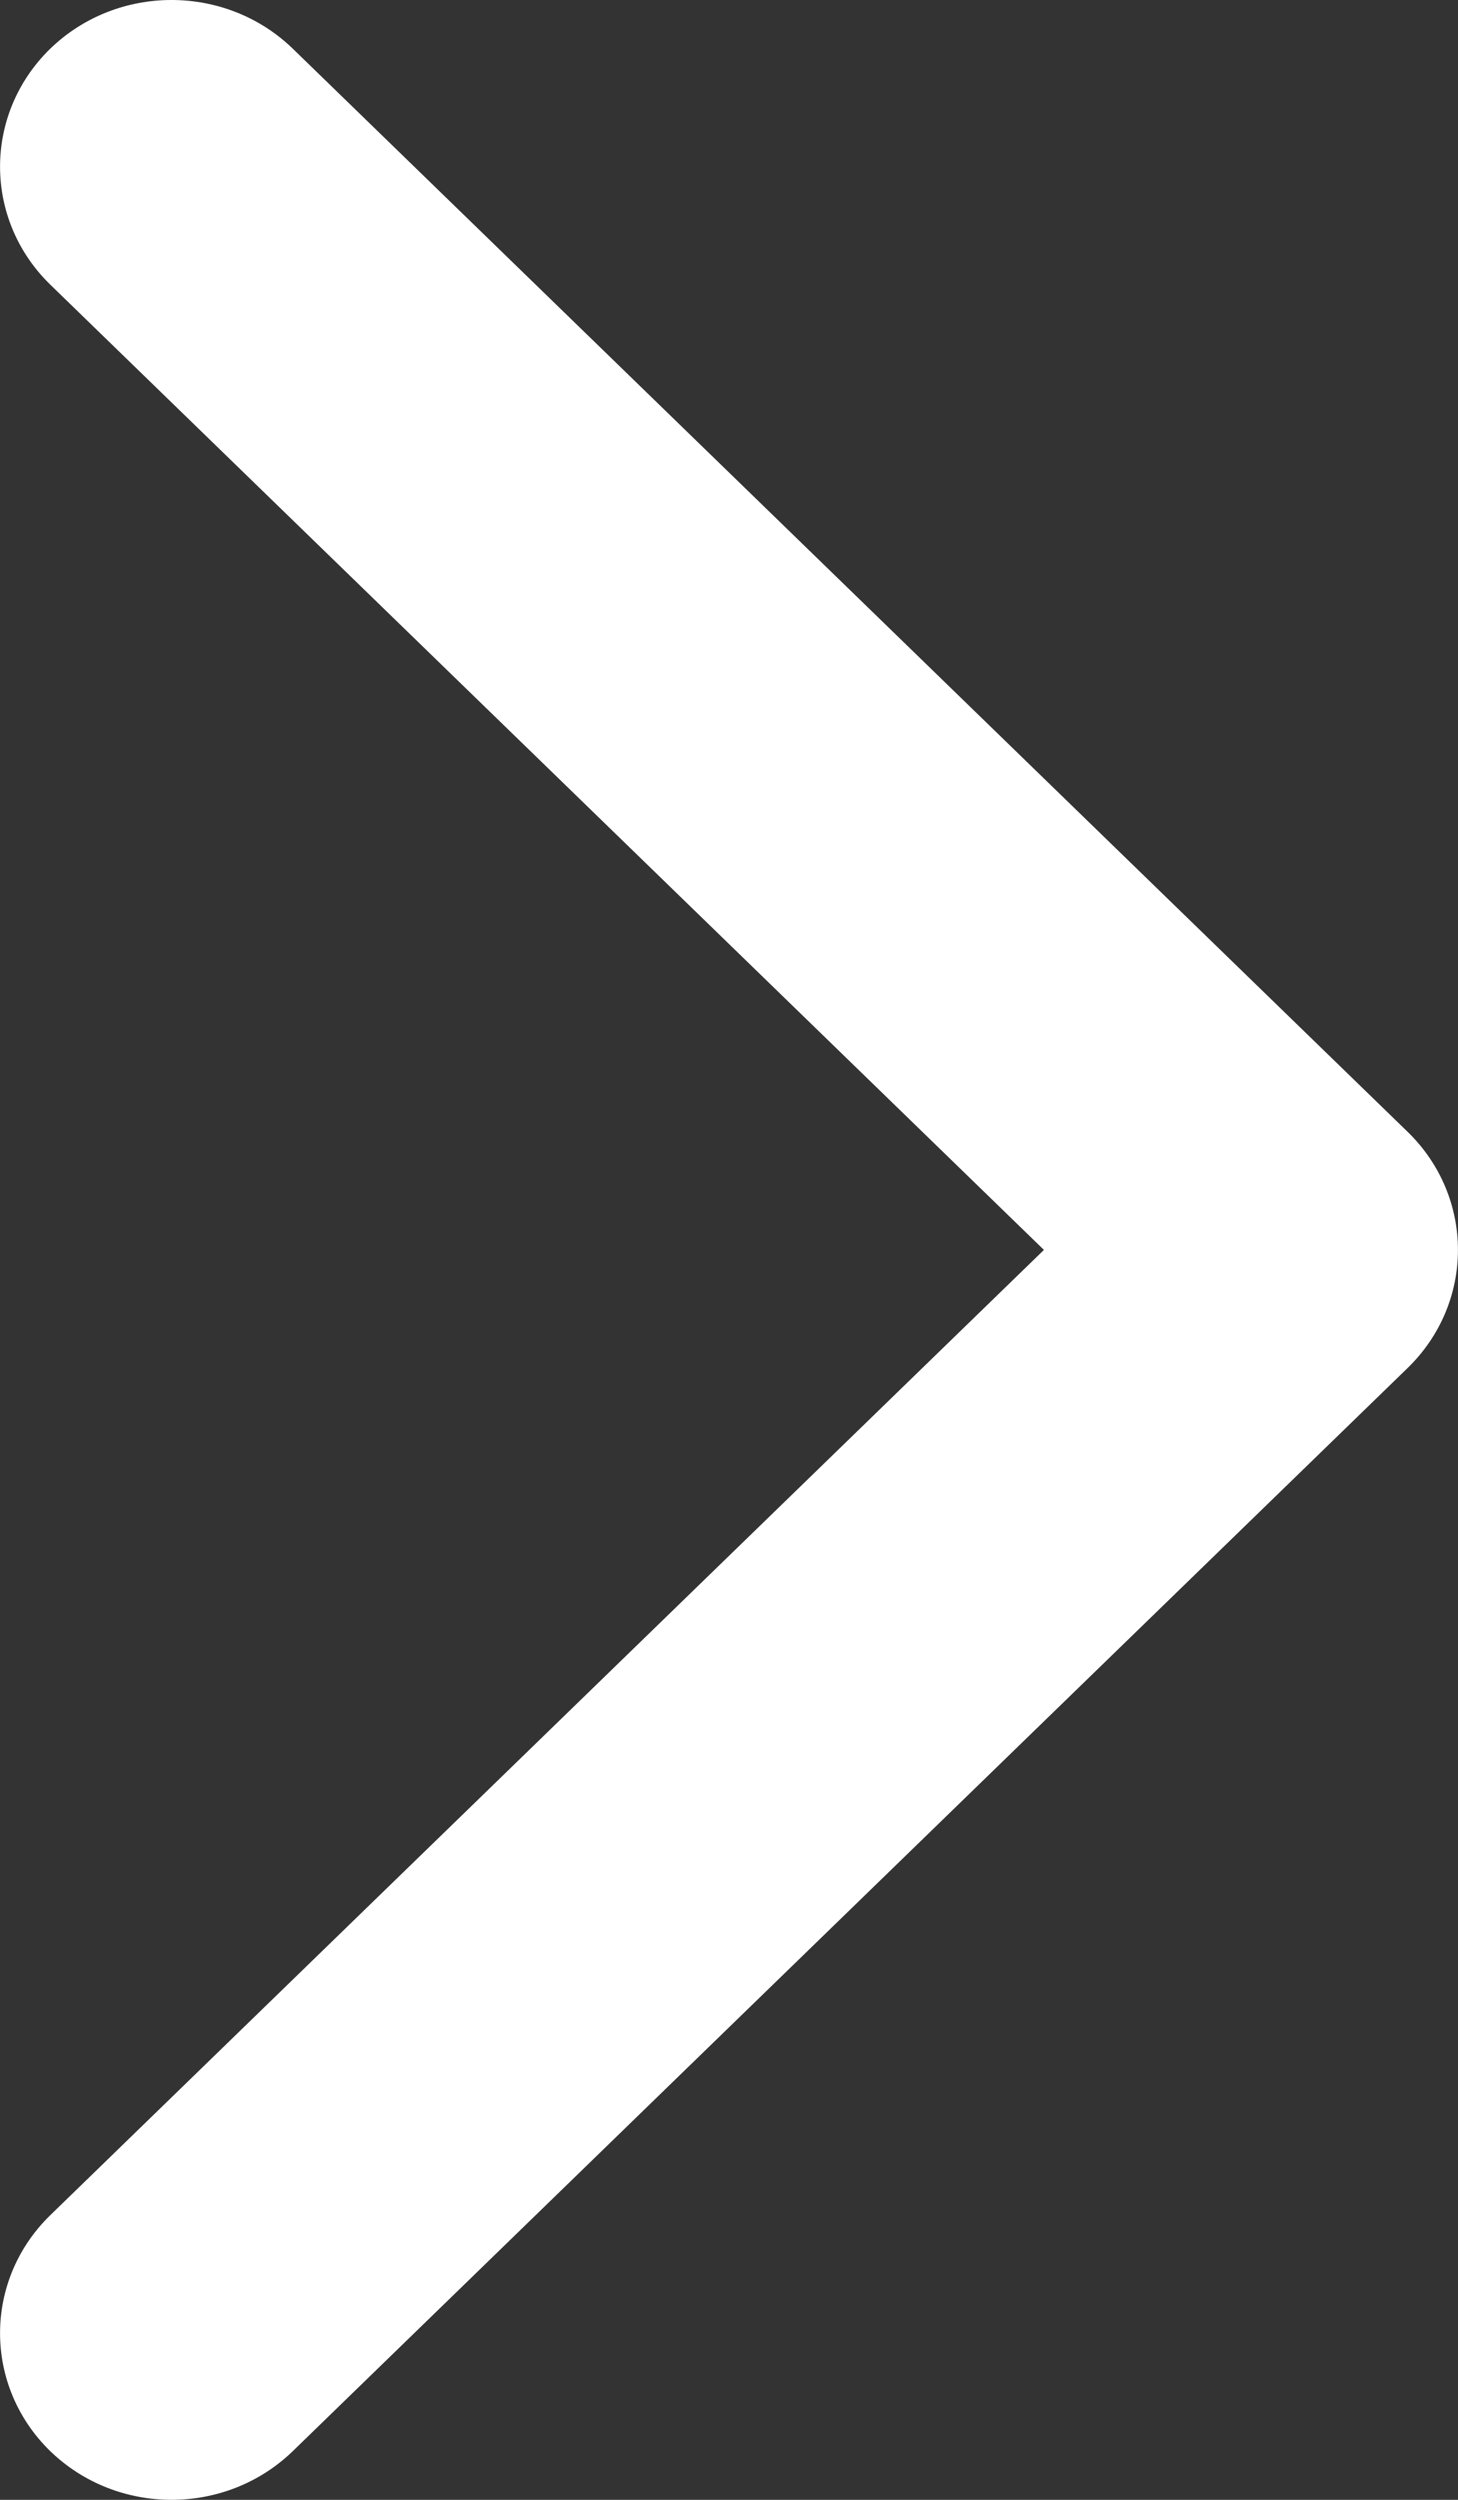 <svg width="7" height="12" viewBox="0 0 7 12" fill="none" xmlns="http://www.w3.org/2000/svg">
<rect x="0" y="0" width="7" height="12" fill="#333333" stroke="none"/>
<path fill-rule="evenodd" clip-rule="evenodd" d="M0.241 0.234C0.563 -0.078 1.084 -0.078 1.406 0.234L6.759 5.434C7.08 5.747 7.08 6.253 6.759 6.566L1.406 11.766C1.084 12.078 0.563 12.078 0.241 11.766C-0.08 11.453 -0.08 10.947 0.241 10.634L5.012 6L0.241 1.366C-0.08 1.053 -0.08 0.547 0.241 0.234Z" fill="white"/>
</svg>
